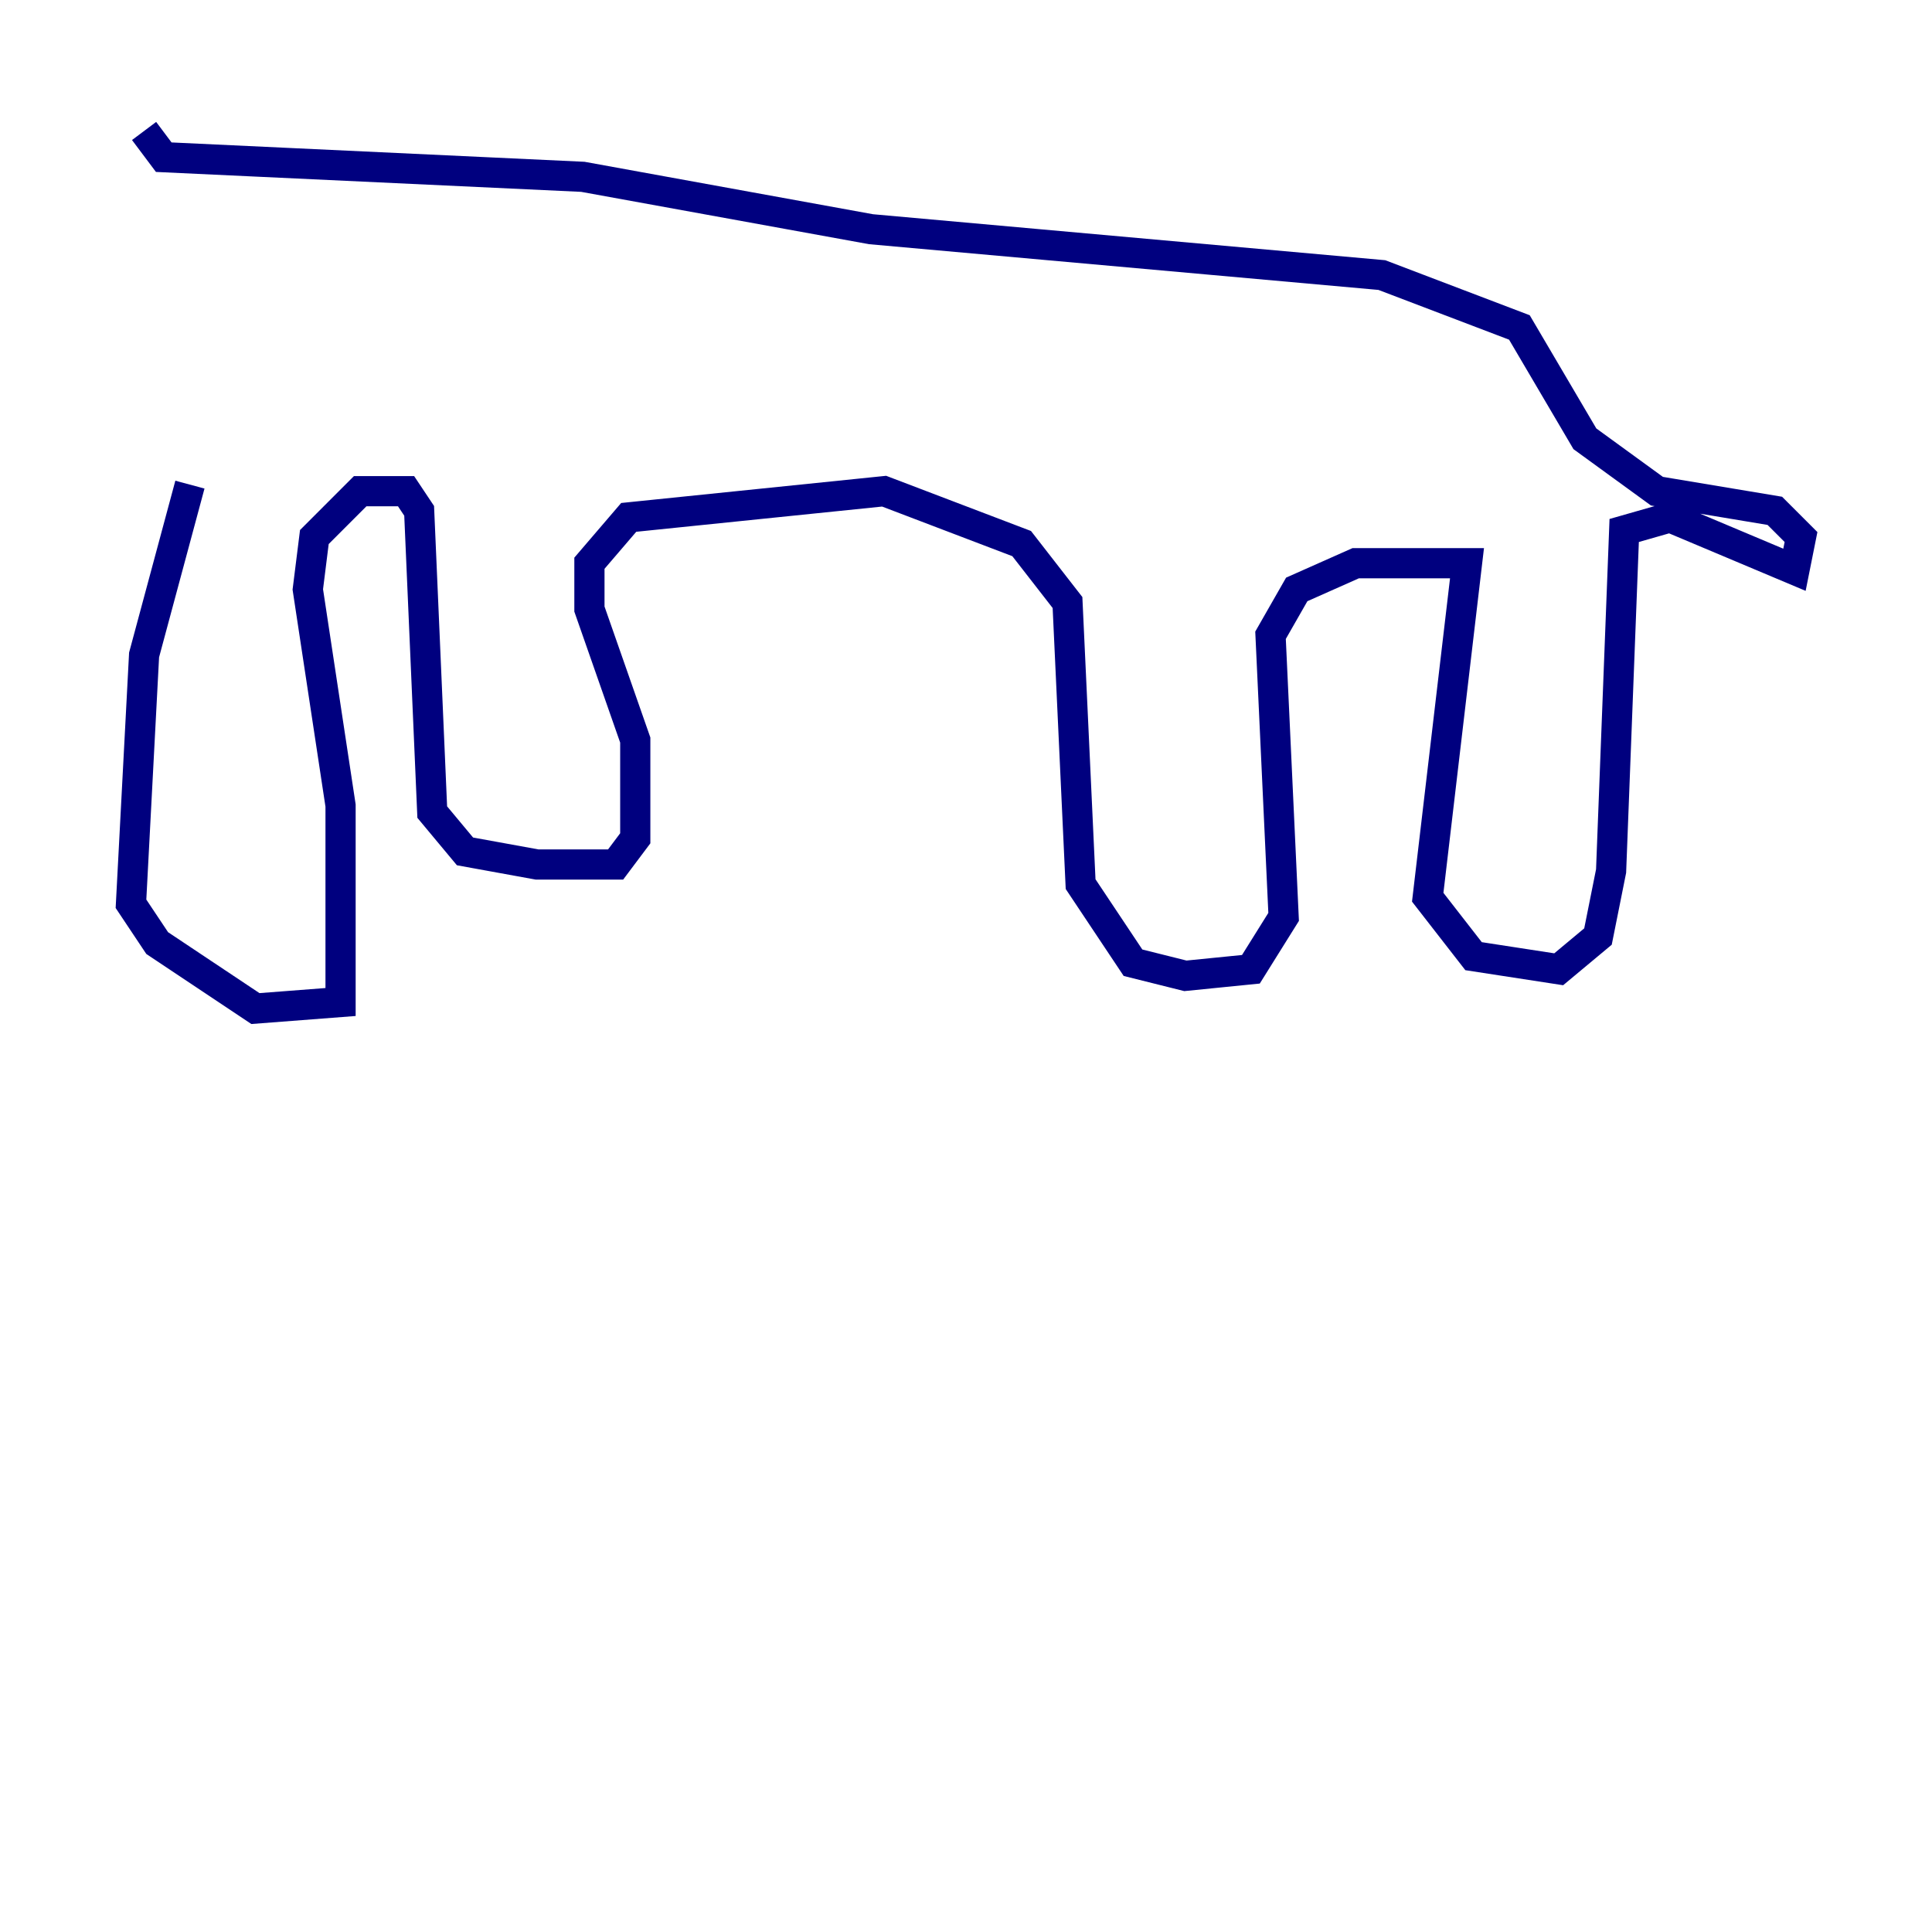 <?xml version="1.0" encoding="utf-8" ?>
<svg baseProfile="tiny" height="128" version="1.2" viewBox="0,0,128,128" width="128" xmlns="http://www.w3.org/2000/svg" xmlns:ev="http://www.w3.org/2001/xml-events" xmlns:xlink="http://www.w3.org/1999/xlink"><defs /><polyline fill="none" points="12.583,32.108 9.546,43.39 8.678,59.878 10.414,62.481 16.922,66.82 22.563,66.386 22.563,53.37 20.393,39.051 20.827,35.58 23.864,32.542 26.902,32.542 27.77,33.844 28.637,53.803 30.807,56.407 35.58,57.275 40.786,57.275 42.088,55.539 42.088,49.031 39.051,40.352 39.051,37.315 41.654,34.278 58.576,32.542 67.688,36.014 70.725,39.919 71.593,58.576 75.064,63.783 78.536,64.651 82.875,64.217 85.044,60.746 84.176,42.088 85.912,39.051 89.817,37.315 97.193,37.315 94.59,59.444 97.627,63.349 103.268,64.217 105.871,62.047 106.739,57.709 107.607,35.146 110.644,34.278 118.888,37.749 119.322,35.58 117.586,33.844 109.776,32.542 105.003,29.071 100.664,21.695 91.552,18.224 57.709,15.186 38.617,11.715 10.848,10.414 9.546,8.678" stroke="#00007f" stroke-width="2" /></svg>